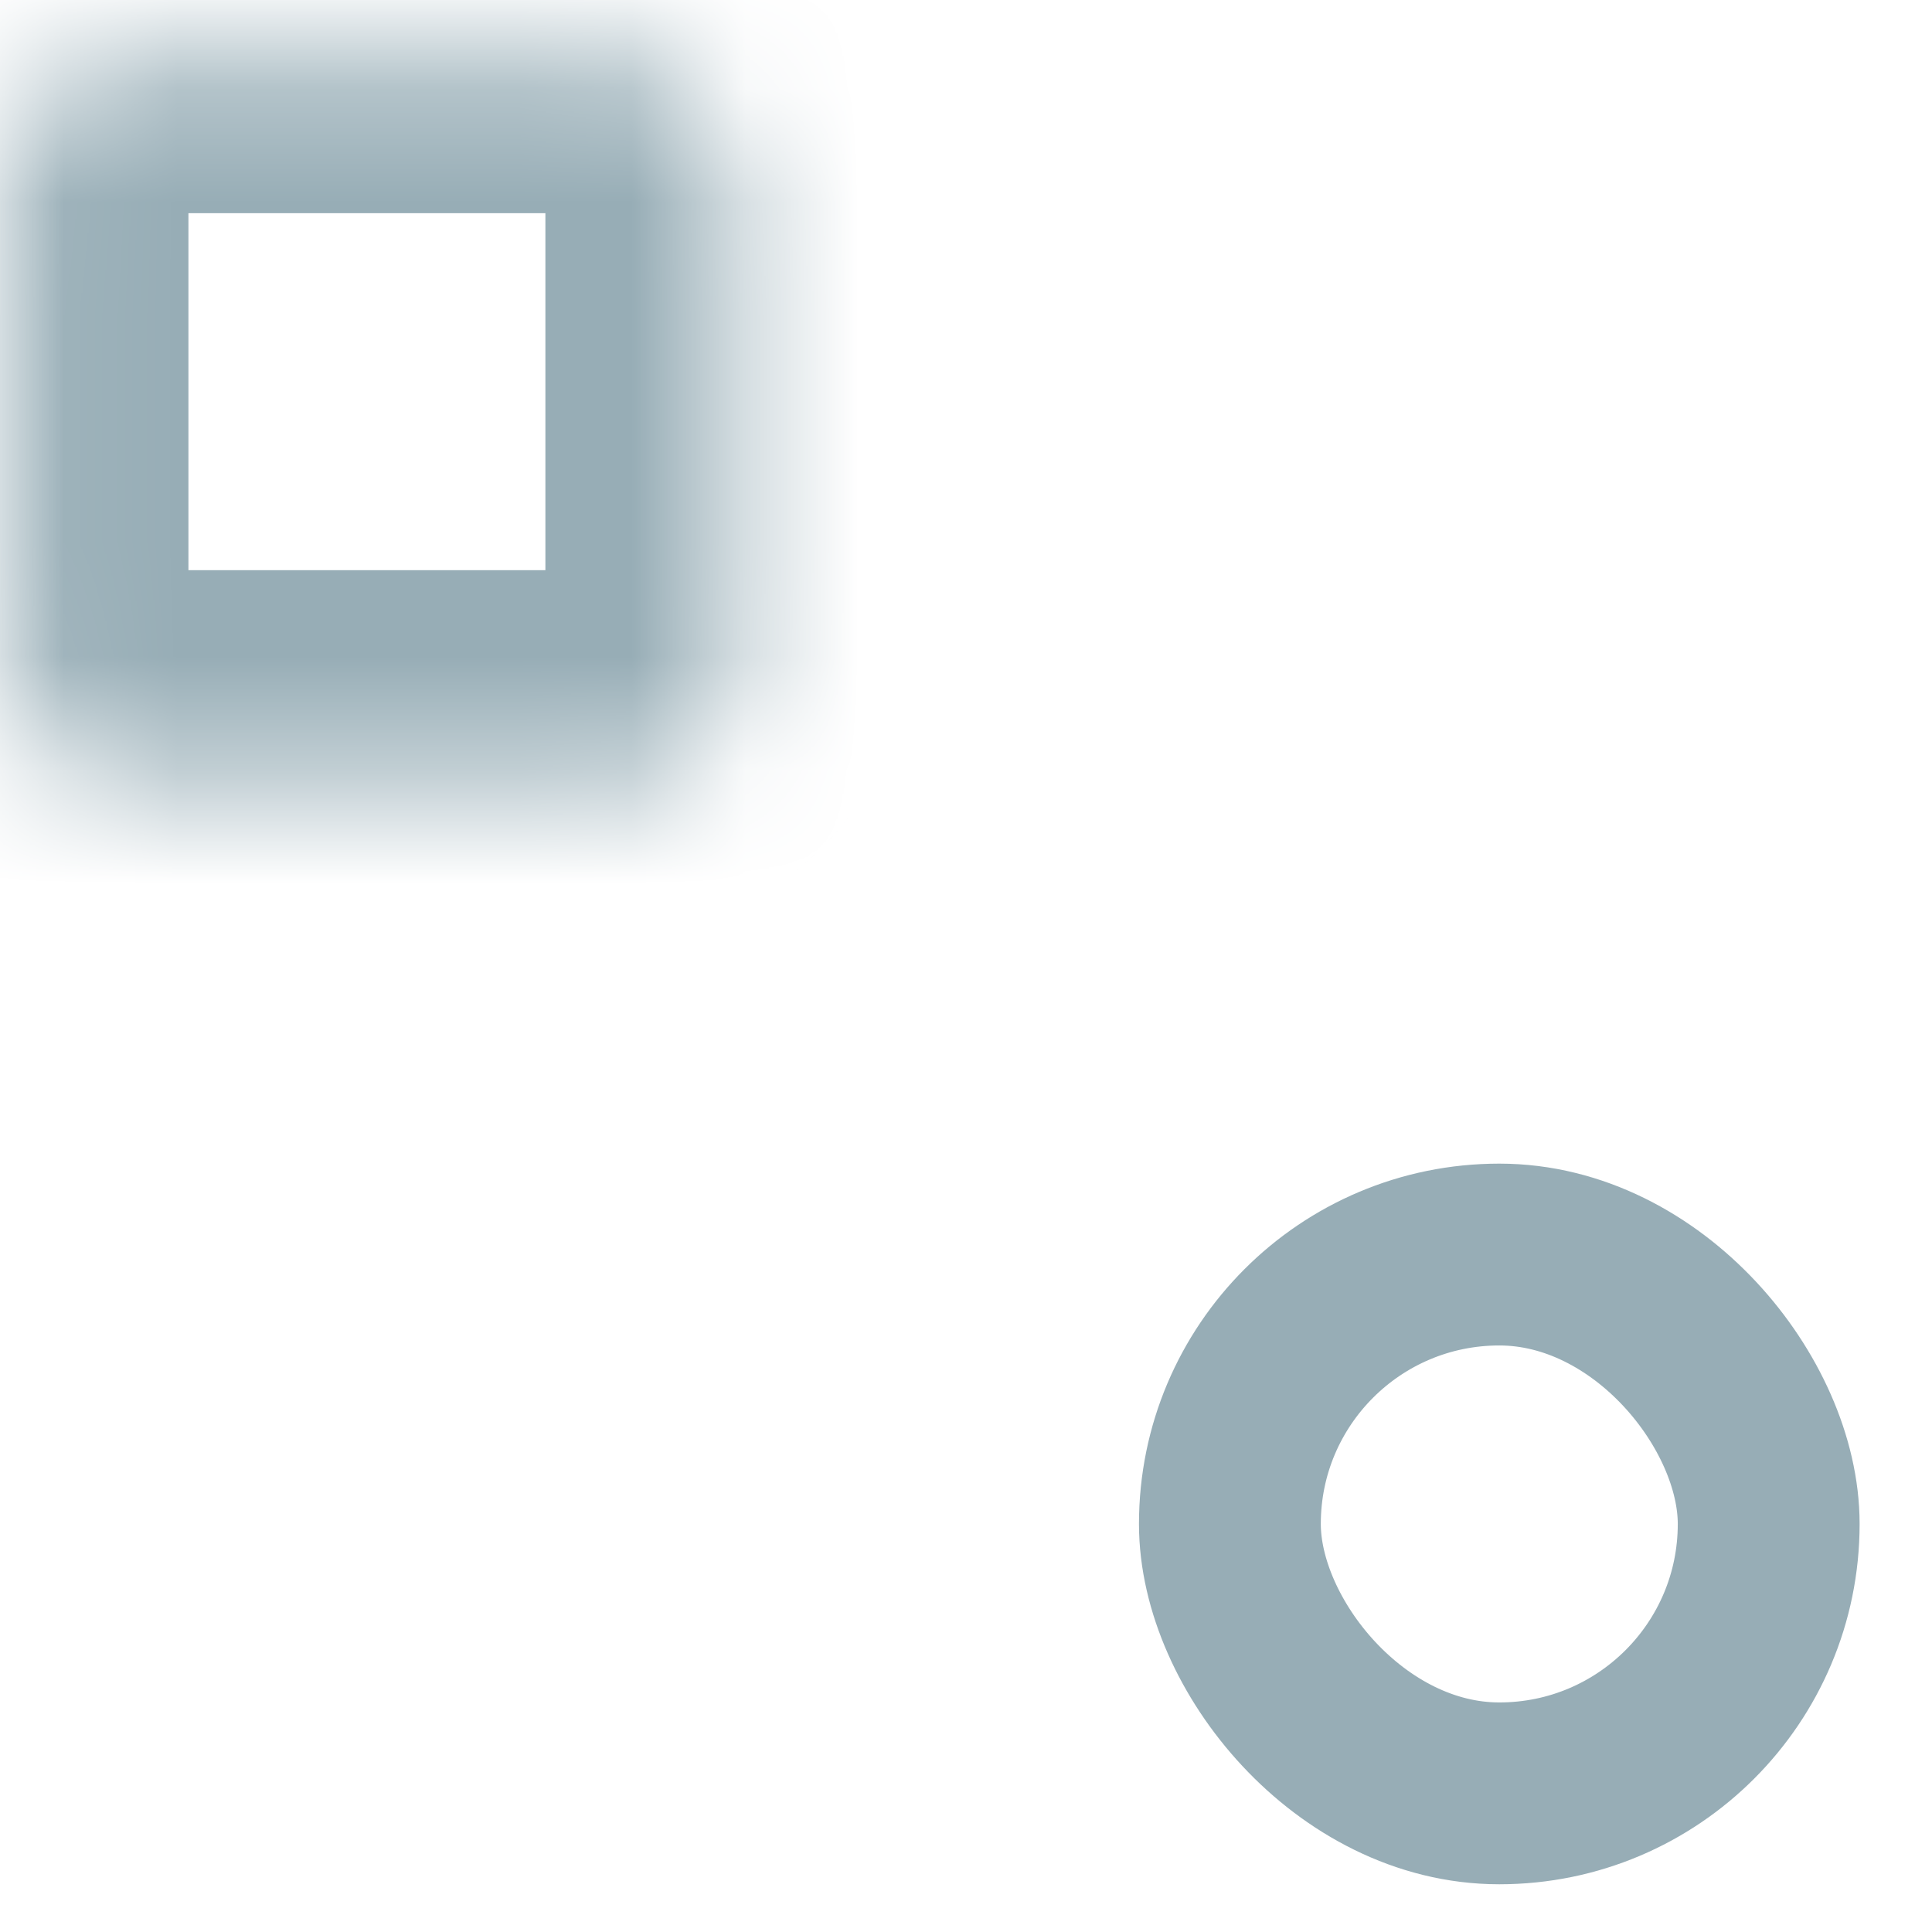 <svg width="17" height="17" viewBox="0 0 17 17" fill="none" xmlns="http://www.w3.org/2000/svg">
<mask id="path-1-inside-1_1_663" fill="white">
<rect x="0.058" y="0.276" width="6.341" height="6.341" rx="1"/>
</mask>
<rect x="0.058" y="0.276" width="6.341" height="6.341" rx="1" stroke="#97ADB6" stroke-width="3.2" mask="url(#path-1-inside-1_1_663)"/>
<mask id="path-2-inside-2_1_663" fill="white">
<rect x="10.022" y="0.276" width="6.341" height="6.341" rx="1"/>
</mask>
<rect x="10.022" y="0.276" width="6.341" height="6.341" rx="1" stroke="#97ADB6" stroke-width="3.2" mask="url(#path-2-inside-2_1_663)"/>
<mask id="path-3-inside-3_1_663" fill="white">
<rect x="0.058" y="10.239" width="6.341" height="6.341" rx="1"/>
</mask>
<rect x="0.058" y="10.239" width="6.341" height="6.341" rx="1" stroke="#97ADB6" stroke-width="3.2" mask="url(#path-3-inside-3_1_663)"/>
<rect x="10.822" y="11.039" width="4.741" height="4.741" rx="2.37" stroke="#97ADB6" stroke-width="1.6"/>
</svg>
